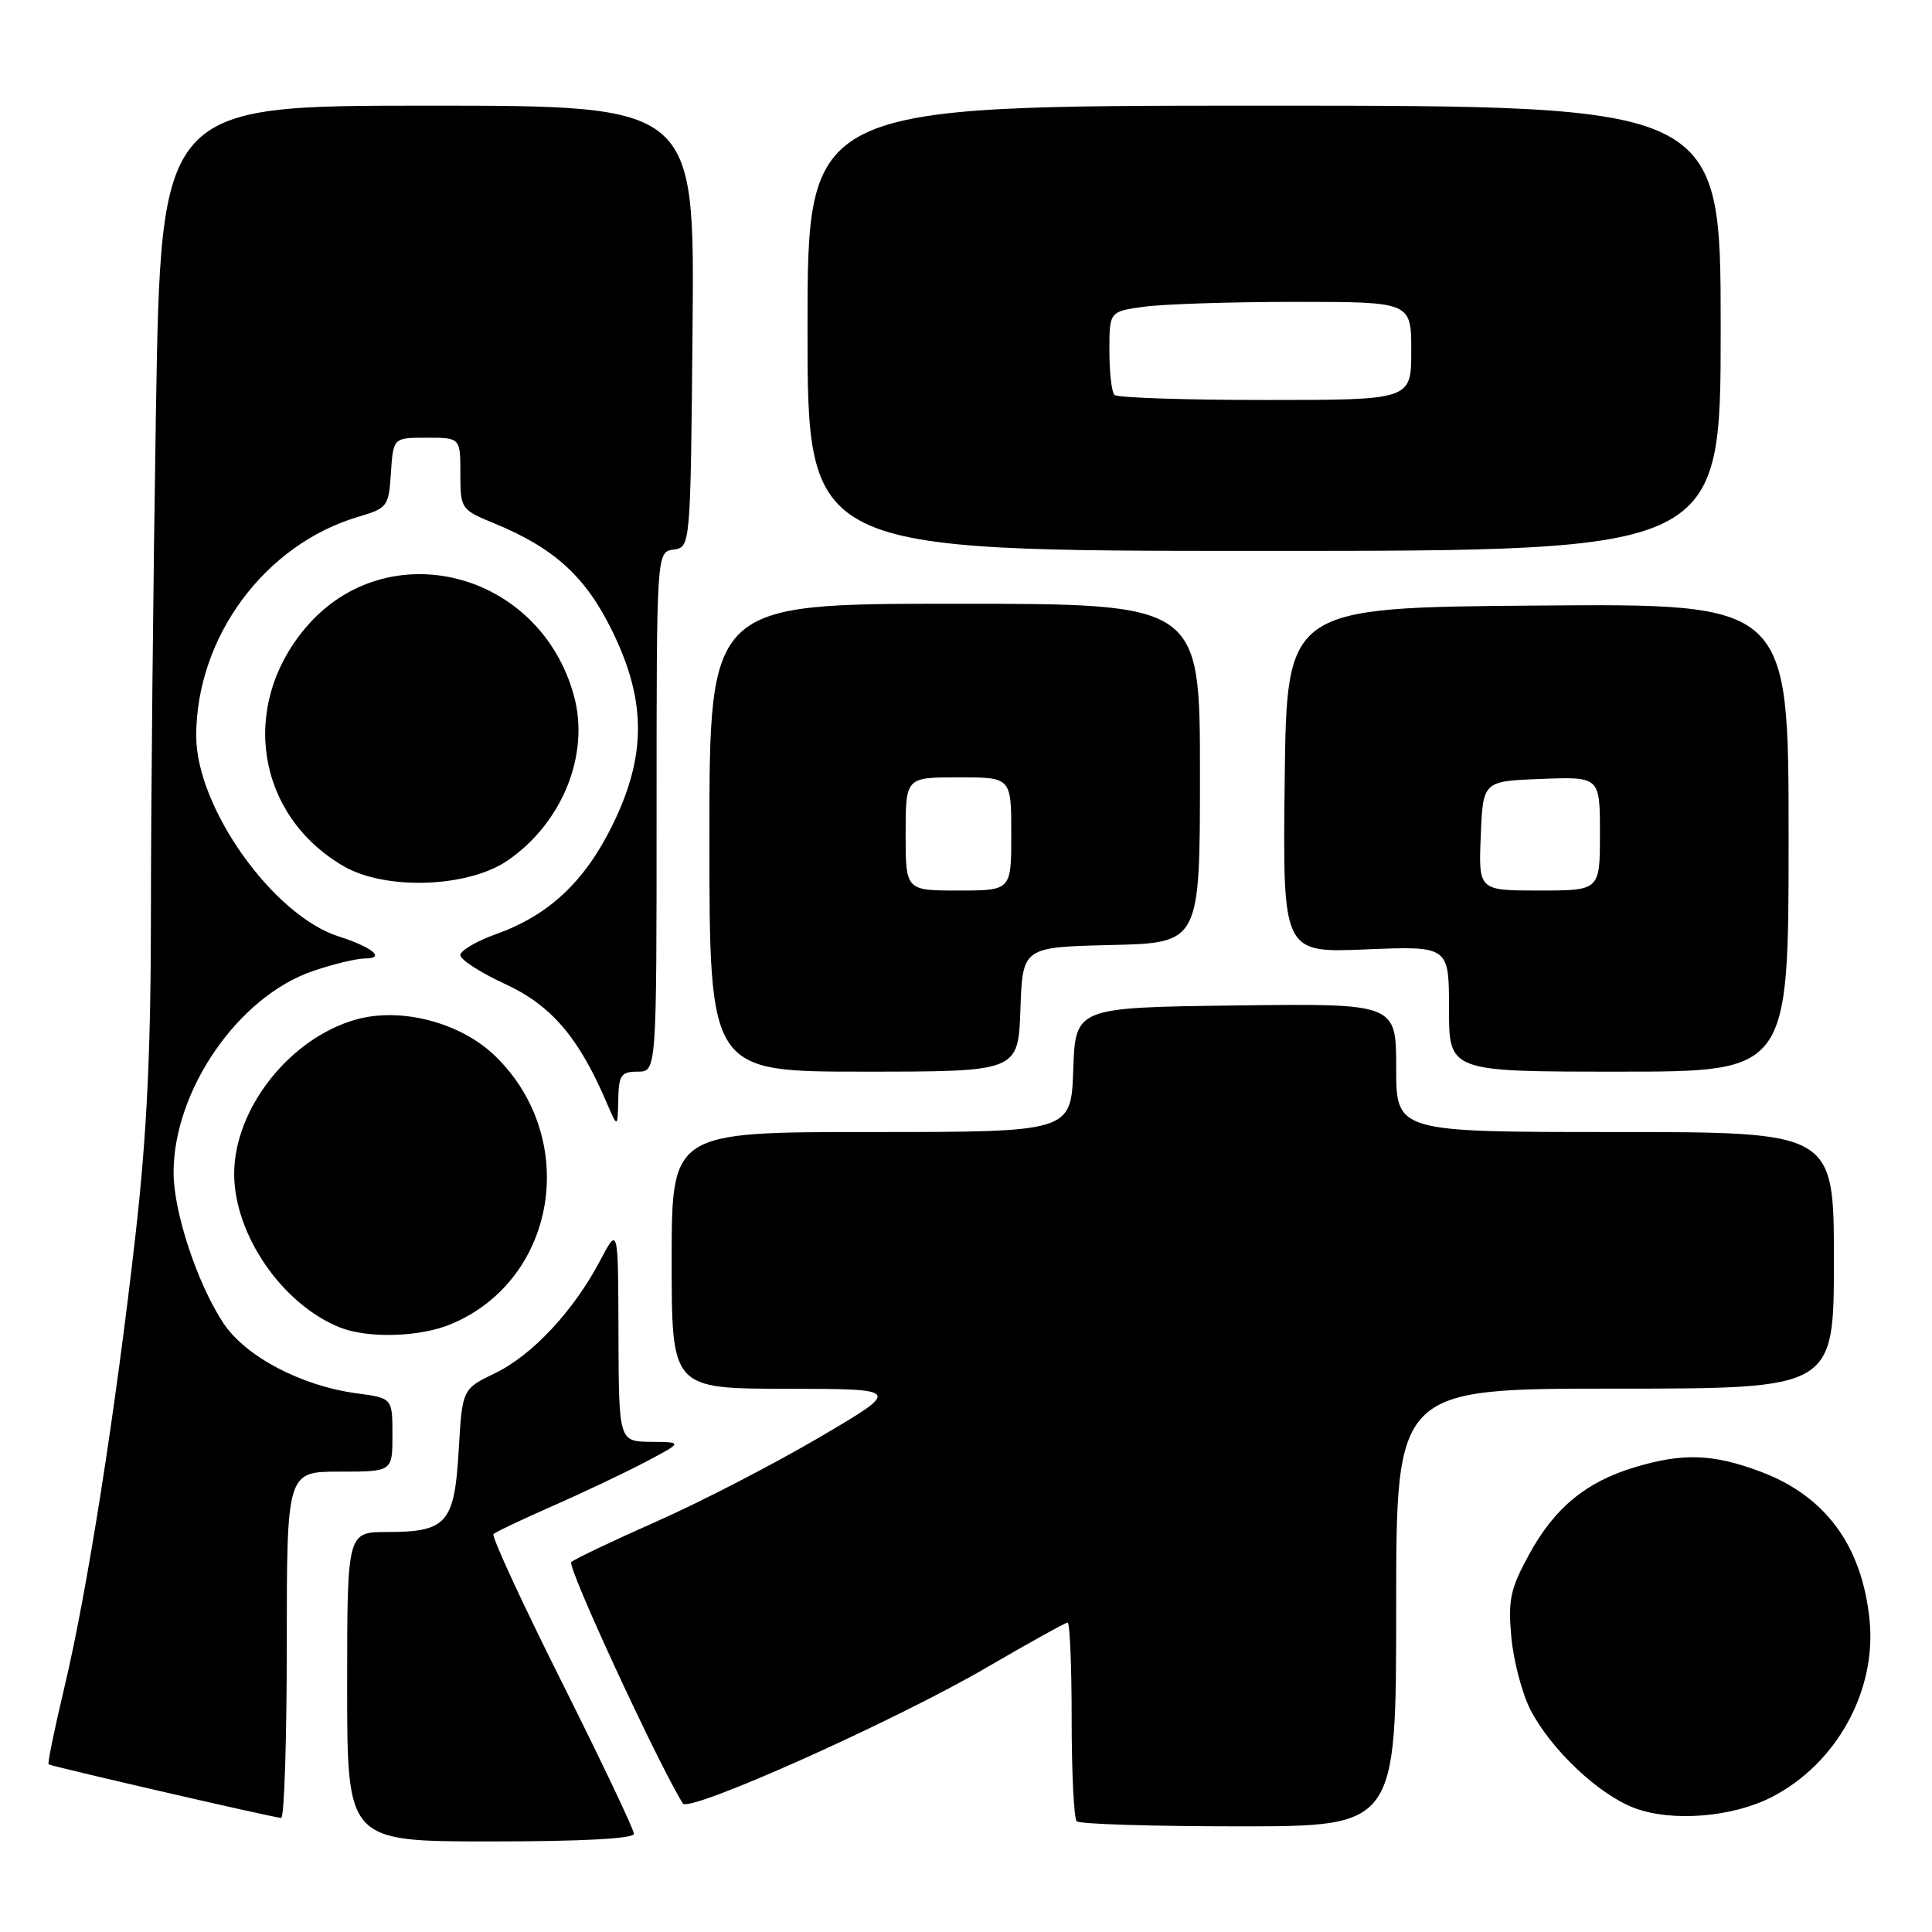 <?xml version="1.0" encoding="UTF-8" standalone="no"?>
<!DOCTYPE svg PUBLIC "-//W3C//DTD SVG 1.1//EN" "http://www.w3.org/Graphics/SVG/1.1/DTD/svg11.dtd" >
<svg xmlns="http://www.w3.org/2000/svg" xmlns:xlink="http://www.w3.org/1999/xlink" version="1.1" viewBox="0 0 256 256">
 <g >
 <path fill="currentColor"
d=" M 84.00 242.99 C 84.00 242.43 79.70 233.39 74.44 222.88 C 69.18 212.38 65.11 203.56 65.39 203.28 C 65.66 203.00 69.18 201.33 73.19 199.57 C 77.21 197.80 82.75 195.18 85.50 193.73 C 90.50 191.09 90.50 191.09 86.25 191.05 C 82.00 191.00 82.00 191.00 81.95 176.75 C 81.91 162.50 81.91 162.50 79.54 167.00 C 76.03 173.67 70.56 179.55 65.62 181.94 C 61.25 184.06 61.25 184.06 60.78 192.18 C 60.22 201.83 59.20 203.00 51.31 203.00 C 46.00 203.00 46.00 203.00 46.00 223.50 C 46.00 244.00 46.00 244.00 65.00 244.00 C 77.13 244.00 84.00 243.63 84.00 242.99 Z  M 185.00 213.00 C 185.00 184.00 185.00 184.00 214.00 184.00 C 243.00 184.00 243.00 184.00 243.00 167.00 C 243.00 150.00 243.00 150.00 214.00 150.00 C 185.00 150.00 185.00 150.00 185.00 141.48 C 185.00 132.96 185.00 132.96 163.75 133.23 C 142.50 133.50 142.50 133.50 142.21 141.75 C 141.92 150.00 141.92 150.00 115.46 150.00 C 89.00 150.00 89.00 150.00 89.00 167.00 C 89.00 184.00 89.00 184.00 104.25 184.02 C 119.50 184.04 119.50 184.04 108.50 190.50 C 102.45 194.05 92.78 199.05 87.00 201.60 C 81.22 204.16 76.14 206.58 75.70 206.98 C 75.09 207.53 87.08 233.46 90.48 238.97 C 91.28 240.26 118.59 228.04 130.72 220.96 C 136.35 217.68 141.18 215.00 141.47 215.00 C 141.76 215.00 142.00 220.78 142.00 227.83 C 142.00 234.89 142.30 240.97 142.67 241.33 C 143.03 241.70 152.71 242.00 164.17 242.00 C 185.00 242.00 185.00 242.00 185.00 213.00 Z  M 38.00 218.00 C 38.00 195.00 38.00 195.00 45.00 195.00 C 52.00 195.00 52.00 195.00 52.00 190.13 C 52.00 185.26 52.00 185.26 47.25 184.62 C 39.90 183.63 32.52 179.74 29.60 175.32 C 26.15 170.11 23.00 160.60 23.00 155.38 C 23.00 144.46 31.59 132.03 41.46 128.67 C 44.15 127.75 47.27 127.00 48.38 127.00 C 51.14 127.00 49.36 125.52 44.90 124.09 C 36.18 121.31 26.00 107.00 26.00 97.52 C 26.00 84.42 35.09 72.13 47.50 68.47 C 51.35 67.33 51.51 67.12 51.80 62.64 C 52.11 58.00 52.11 58.00 56.55 58.00 C 61.00 58.00 61.00 58.00 61.00 62.75 C 61.01 67.43 61.07 67.53 65.47 69.34 C 73.42 72.61 77.57 76.37 81.09 83.54 C 85.66 92.82 85.68 100.15 81.14 109.36 C 77.47 116.83 72.71 121.28 65.75 123.77 C 63.14 124.70 61.00 125.96 61.00 126.56 C 61.00 127.16 63.67 128.88 66.94 130.39 C 73.04 133.21 76.65 137.42 80.34 146.00 C 81.84 149.50 81.84 149.50 81.92 145.75 C 81.99 142.44 82.29 142.00 84.50 142.00 C 87.00 142.00 87.00 142.00 87.00 107.57 C 87.00 73.14 87.00 73.14 89.25 72.82 C 91.50 72.50 91.50 72.50 91.77 43.25 C 92.03 14.00 92.03 14.00 56.68 14.00 C 21.33 14.00 21.33 14.00 20.66 54.66 C 20.30 77.03 20.00 106.62 20.00 120.41 C 20.00 139.06 19.48 150.12 17.97 163.50 C 15.33 186.83 11.55 210.93 8.55 223.50 C 7.24 229.00 6.29 233.62 6.44 233.78 C 6.68 234.02 35.21 240.61 37.25 240.89 C 37.66 240.95 38.00 230.65 38.00 218.00 Z  M 234.72 238.14 C 243.33 233.75 248.70 224.04 247.72 214.60 C 246.71 204.78 241.87 198.22 233.28 195.00 C 226.95 192.63 223.00 192.50 216.61 194.42 C 210.14 196.36 205.96 199.82 202.60 206.00 C 200.12 210.54 199.81 212.00 200.26 216.94 C 200.55 220.08 201.69 224.41 202.80 226.57 C 205.53 231.85 211.86 237.82 216.62 239.59 C 221.57 241.43 229.52 240.80 234.72 238.14 Z  M 59.77 175.45 C 73.77 169.60 76.87 150.93 65.66 139.97 C 61.10 135.51 53.17 133.41 47.19 135.09 C 38.43 137.54 31.06 146.85 31.03 155.50 C 31.01 163.55 37.38 172.83 45.03 175.89 C 48.78 177.38 55.63 177.18 59.77 175.45 Z  M 135.21 133.75 C 135.50 125.50 135.50 125.50 147.25 125.22 C 159.00 124.94 159.00 124.94 159.00 102.47 C 159.00 80.00 159.00 80.00 126.50 80.00 C 94.00 80.00 94.00 80.00 94.00 111.00 C 94.00 142.00 94.00 142.00 114.46 142.00 C 134.92 142.00 134.92 142.00 135.21 133.75 Z  M 237.00 110.99 C 237.00 79.97 237.00 79.97 203.75 80.24 C 170.50 80.50 170.50 80.50 170.23 103.38 C 169.96 126.26 169.96 126.26 180.98 125.80 C 192.00 125.35 192.00 125.35 192.00 133.68 C 192.00 142.00 192.00 142.00 214.50 142.00 C 237.00 142.00 237.00 142.00 237.00 110.99 Z  M 67.25 114.03 C 74.49 109.07 78.16 100.02 76.07 92.27 C 71.59 75.63 51.23 70.45 40.47 83.21 C 31.69 93.62 34.01 108.09 45.54 114.78 C 51.09 118.00 62.01 117.62 67.25 114.03 Z  M 228.00 43.50 C 228.00 14.00 228.00 14.00 167.50 14.00 C 107.00 14.00 107.00 14.00 107.00 43.50 C 107.00 73.00 107.00 73.00 167.50 73.00 C 228.00 73.00 228.00 73.00 228.00 43.50 Z  M 120.00 110.50 C 120.00 103.00 120.00 103.00 127.00 103.00 C 134.00 103.00 134.00 103.00 134.00 110.50 C 134.00 118.00 134.00 118.00 127.00 118.00 C 120.00 118.00 120.00 118.00 120.00 110.50 Z  M 196.21 110.75 C 196.50 103.50 196.50 103.50 204.25 103.21 C 212.00 102.92 212.00 102.92 212.00 110.46 C 212.00 118.00 212.00 118.00 203.96 118.00 C 195.91 118.00 195.91 118.00 196.21 110.75 Z  M 147.67 52.33 C 147.30 51.97 147.00 49.33 147.00 46.47 C 147.00 41.27 147.00 41.27 151.64 40.64 C 154.19 40.29 163.19 40.00 171.64 40.00 C 187.00 40.00 187.00 40.00 187.00 46.50 C 187.00 53.00 187.00 53.00 167.67 53.00 C 157.03 53.00 148.03 52.70 147.67 52.33 Z "/>
</g>
</svg>